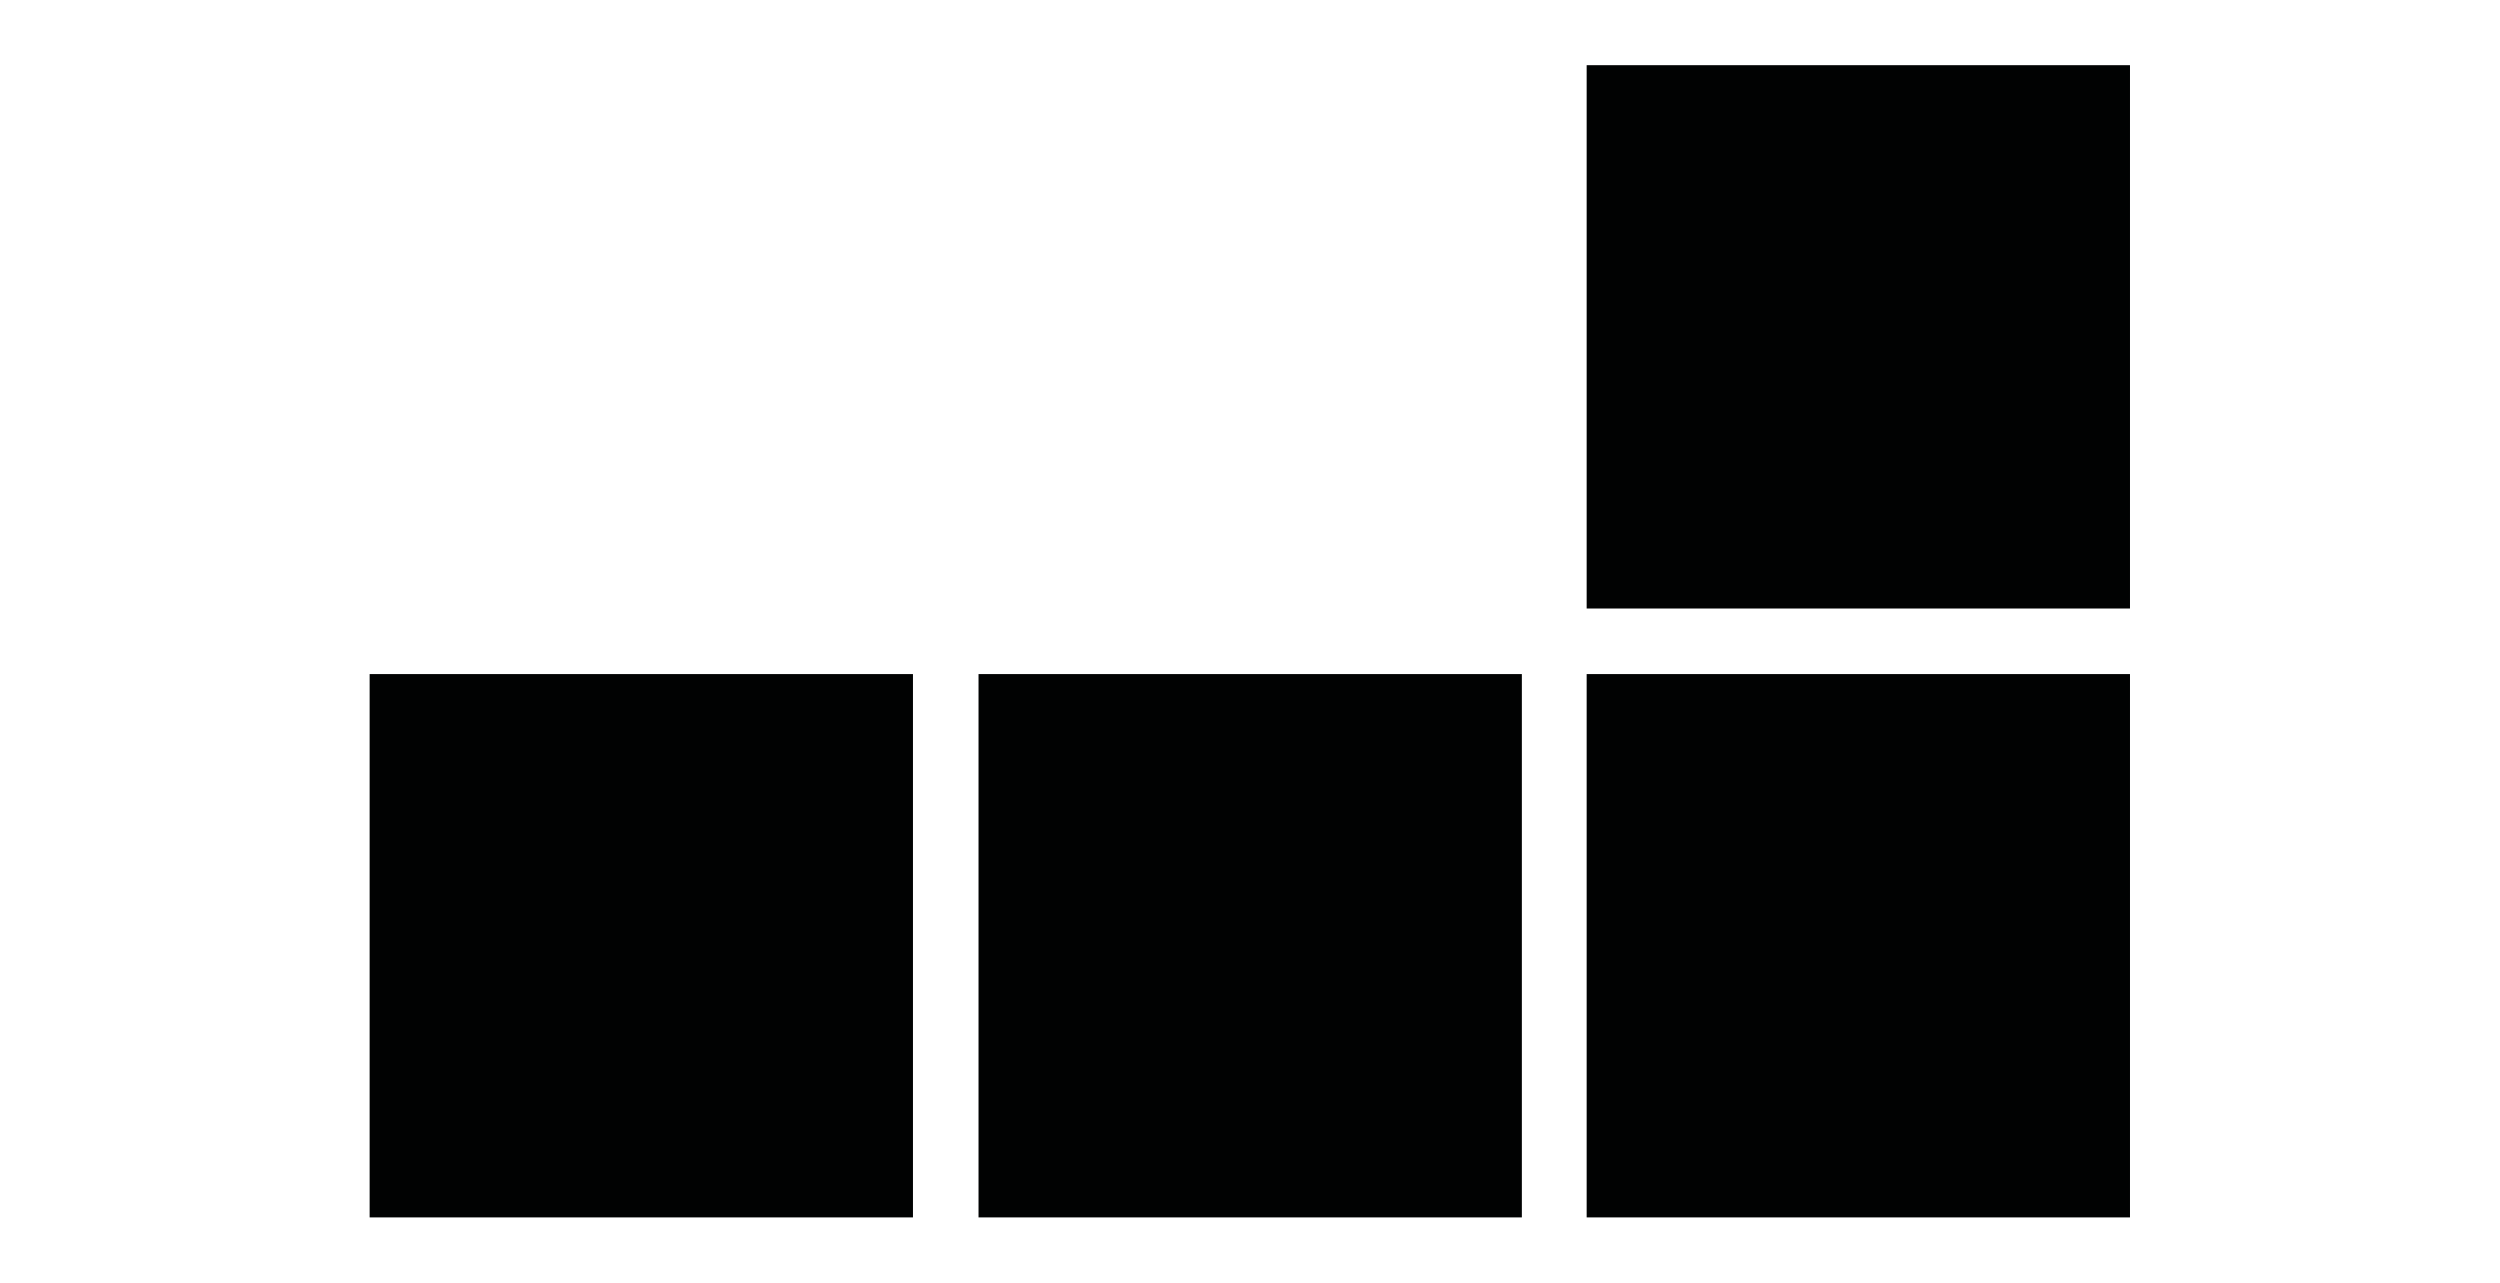 <svg id="Layer_1" data-name="Layer 1" xmlns="http://www.w3.org/2000/svg" viewBox="0 0 65.2 33.45"><defs><style>.cls-1{fill:#010202;}</style></defs><title>team-l</title><rect class="cls-1" x="41.39" y="1.7" width="14.17" height="14.17" transform="translate(96.94 17.57) rotate(-180)"/><rect class="cls-1" x="41.39" y="17.57" width="14.17" height="14.17" transform="translate(96.94 49.32) rotate(-180)"/><rect class="cls-1" x="25.51" y="17.57" width="14.17" height="14.17" transform="translate(65.2 49.32) rotate(-180)"/><rect class="cls-1" x="9.64" y="17.57" width="14.17" height="14.17" transform="translate(33.45 49.32) rotate(-180)"/></svg>